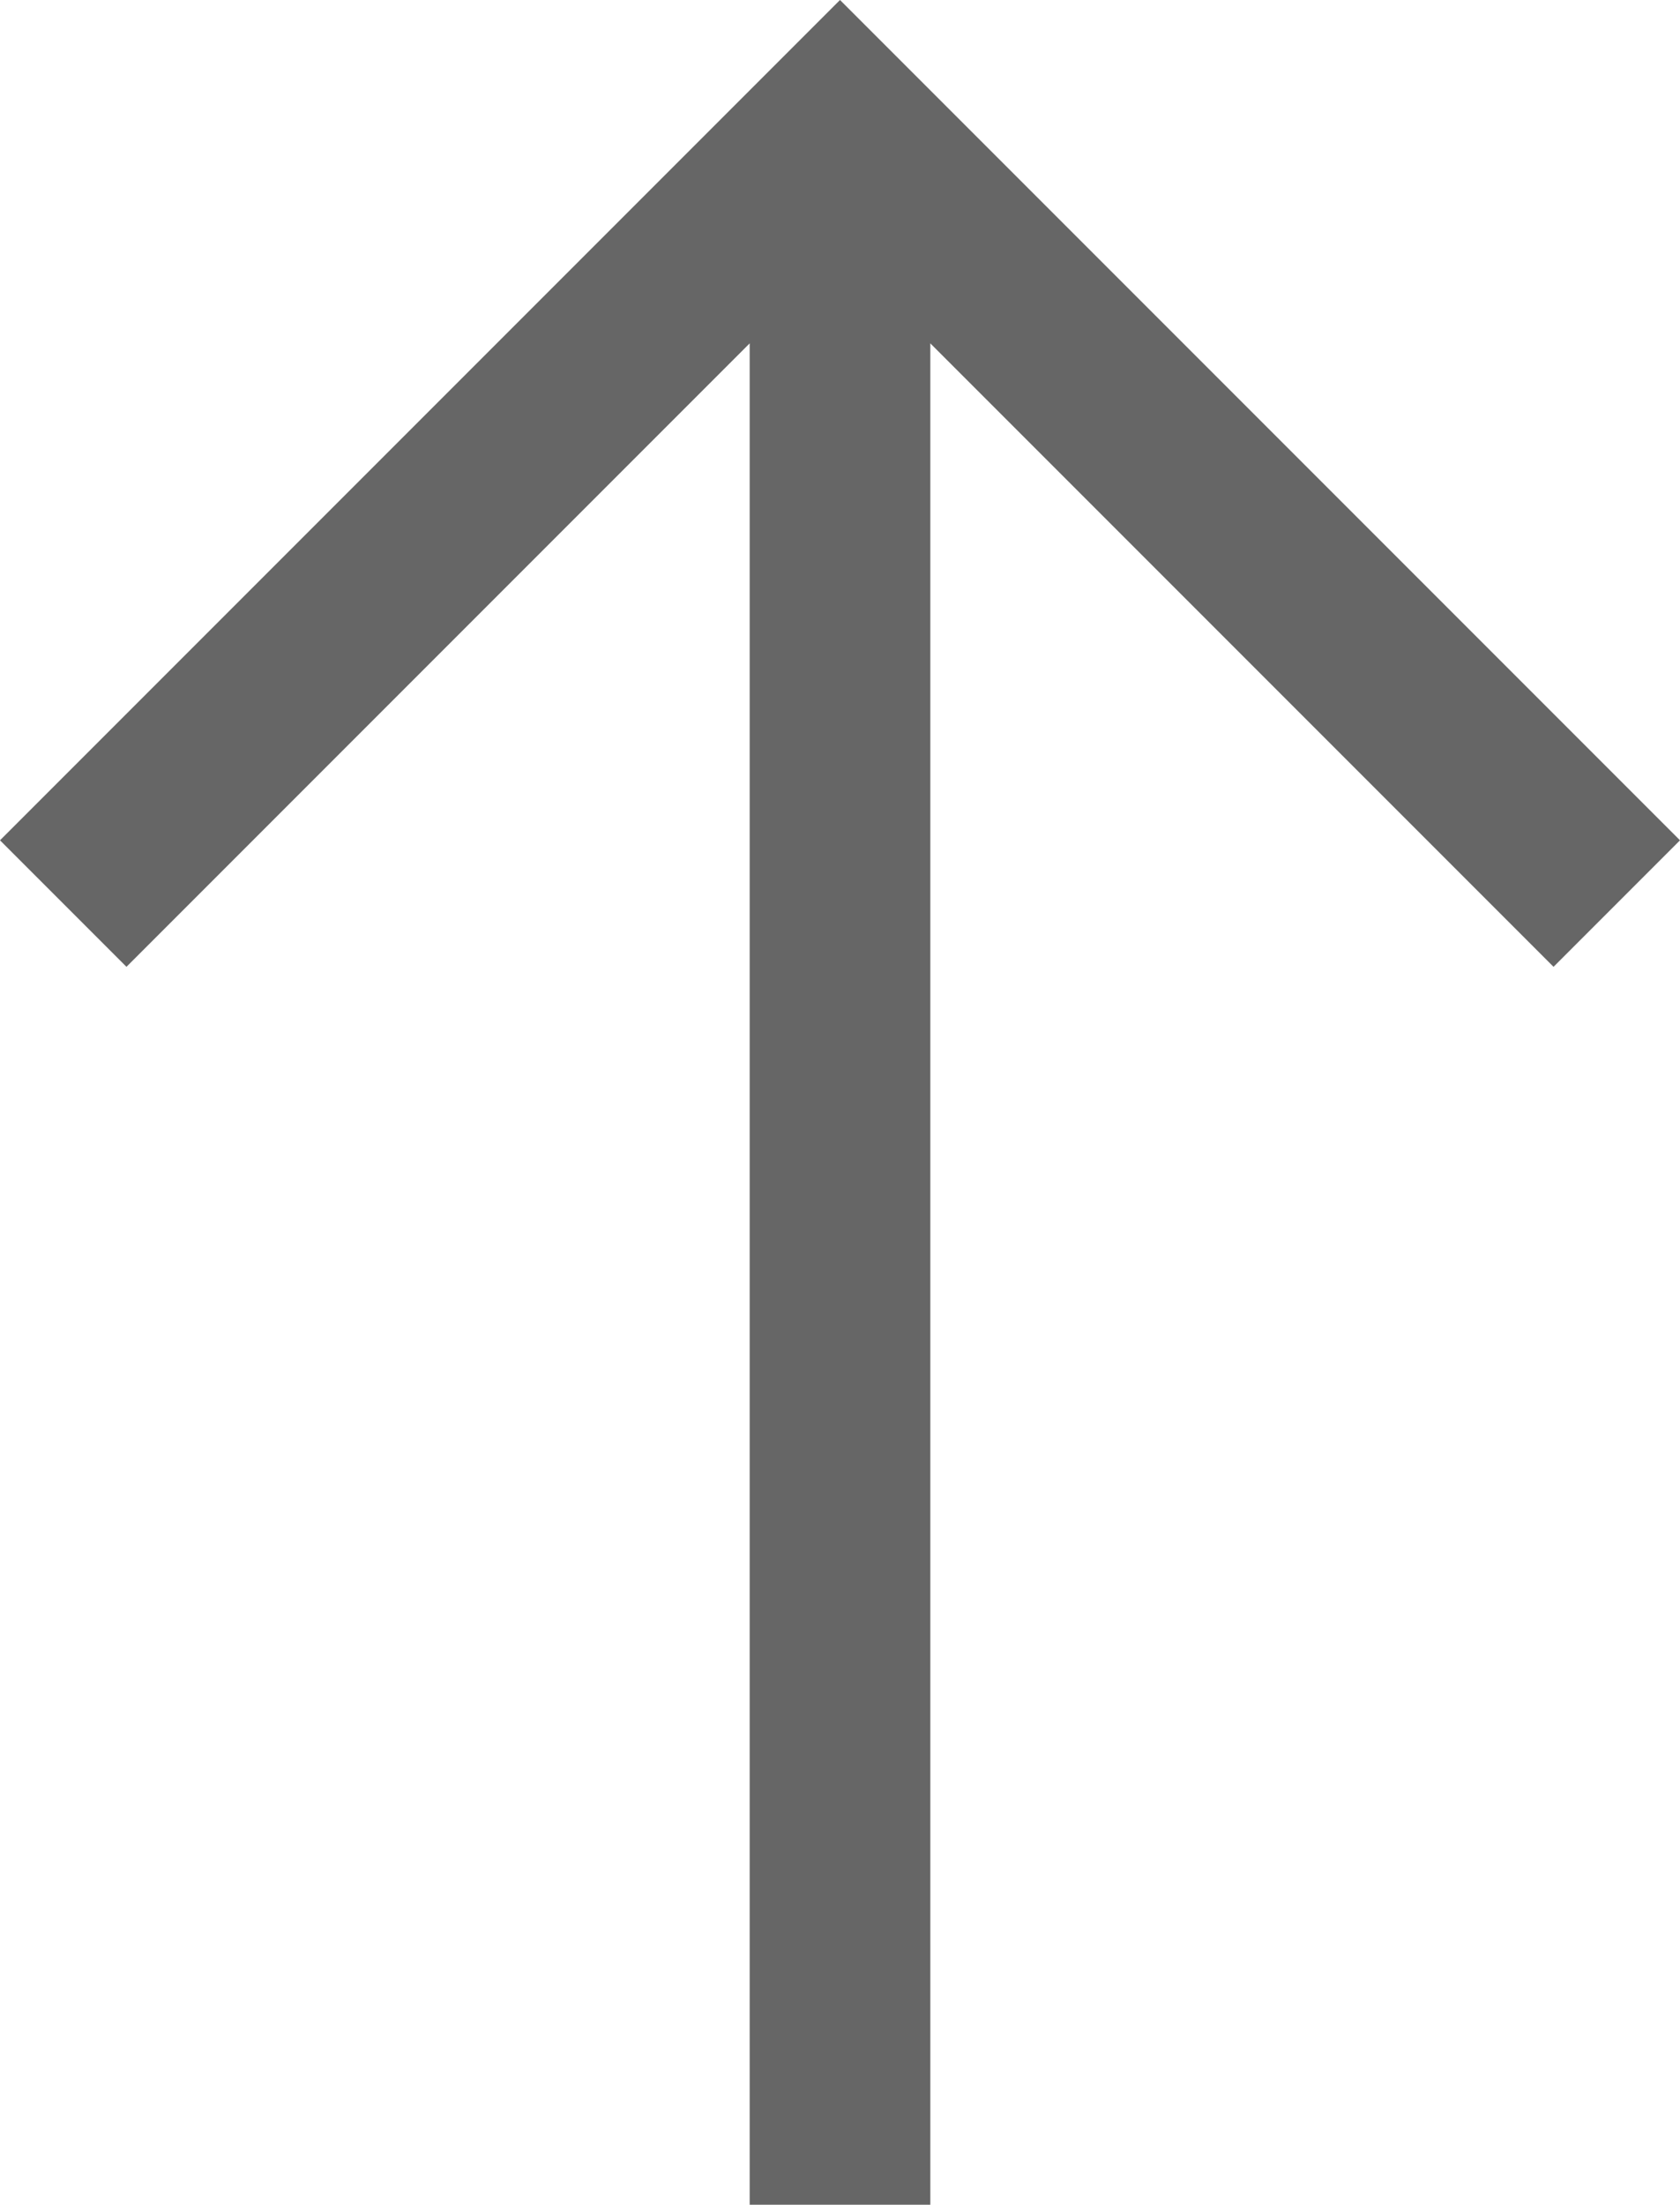 <svg fill="#666666" xmlns="http://www.w3.org/2000/svg" xmlns:xlink="http://www.w3.org/1999/xlink" xml:space="preserve" version="1.1" style="shape-rendering:geometricPrecision;text-rendering:geometricPrecision;image-rendering:optimizeQuality;" viewBox="0 0 186 244" x="0px" y="0px" fill-rule="evenodd" clip-rule="evenodd"><defs><style type="text/css">
   
    .fil0 {fill:#666666;fill-rule:nonzero}
   
  </style></defs><g><polygon class="fil0" points="0,93 93,0 186,93 172,107 103,38 103,244 83,244 83,38 14,107 "></polygon></g></svg>